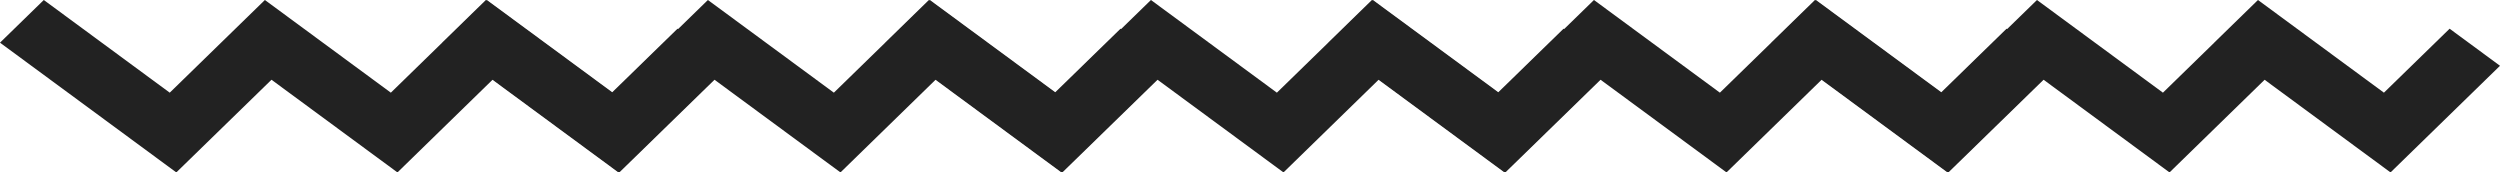 <svg width="174" height="12" viewBox="0 0 174 12" fill="none" xmlns="http://www.w3.org/2000/svg">
<path fill-rule="evenodd" clip-rule="evenodd" d="M3.048 0L0 2.97L12.271 12L18.896 5.55L27.663 12L34.28 5.552L43.044 12L50.663 4.578L47.156 1.998L42.584 6.45L33.818 0L30.77 2.97H30.775L27.203 6.45L18.436 0L11.814 6.45L3.048 0Z" fill="#222222"/>
<path fill-rule="evenodd" clip-rule="evenodd" d="M33.882 0L30.834 2.97L43.106 12L49.73 5.55L58.497 12L65.114 5.552L73.878 12L81.497 4.578L77.99 1.998L73.418 6.45L64.652 0L61.605 2.97H61.609L58.037 6.45L49.27 0L42.648 6.45L33.882 0Z" fill="#222222"/>
<path fill-rule="evenodd" clip-rule="evenodd" d="M64.716 0L61.669 2.97L73.94 12L80.565 5.55L89.331 12L95.949 5.552L104.713 12L112.332 4.578L108.824 1.998L104.253 6.45L95.486 0L92.439 2.97H92.444L88.871 6.45L80.105 0L73.482 6.45L64.716 0Z" fill="#222222"/>
<path fill-rule="evenodd" clip-rule="evenodd" d="M95.55 0L92.503 2.97L104.774 12L111.399 5.55L120.165 12L126.783 5.552L135.547 12L143.166 4.578L139.658 1.998L135.087 6.45L126.321 0L123.273 2.97H123.278L119.705 6.45L110.939 0L104.317 6.45L95.55 0Z" fill="#222222"/>
<path fill-rule="evenodd" clip-rule="evenodd" d="M126.384 0L123.337 2.97L135.608 12L142.233 5.55L150.999 12L157.617 5.552L166.381 12L174 4.578L170.493 1.998L165.921 6.45L157.155 0L154.107 2.97H154.112L150.54 6.45L141.773 0L135.151 6.45L126.384 0Z" fill="#222222"/>
</svg>
